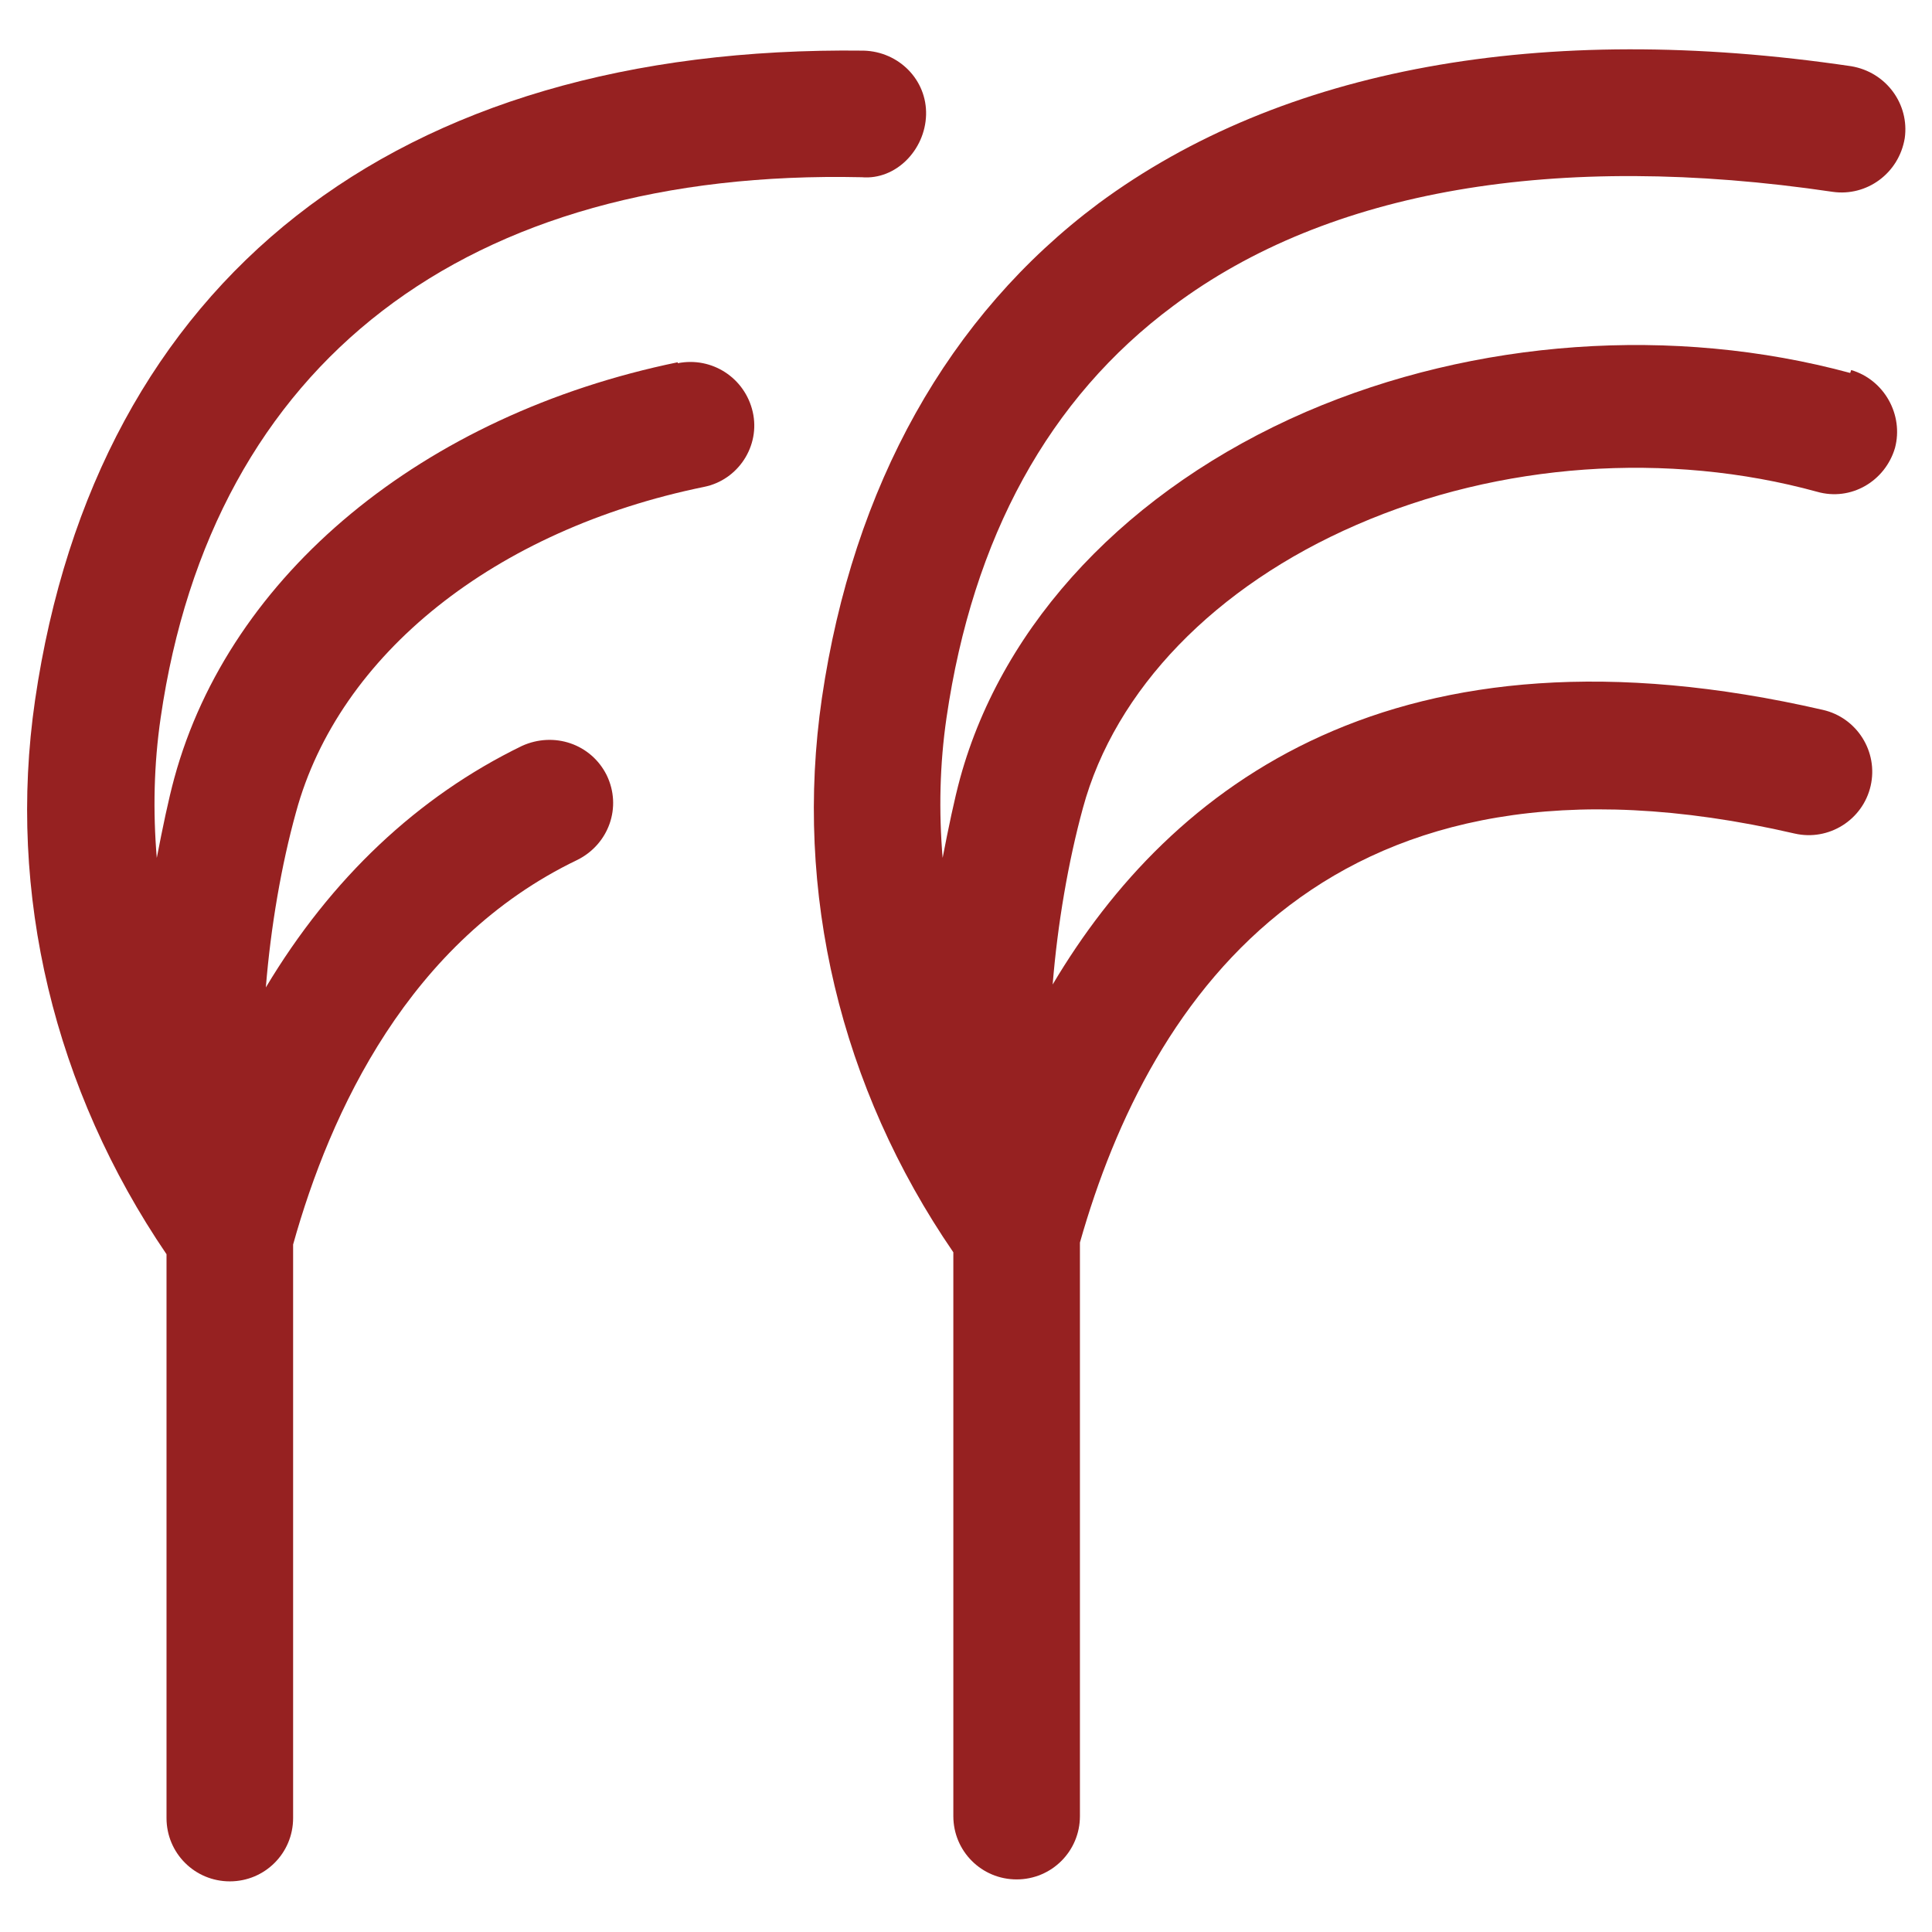 <?xml version="1.0" encoding="UTF-8"?>
<svg id="Layer_1" data-name="Layer 1" xmlns="http://www.w3.org/2000/svg" version="1.1" viewBox="0 0 19.84 19.84">
  <defs>
    <style>
      .cls-1 {
        fill: #962121;
        stroke-width: 0px;
      }

      .cls-2 {
        fill: none;
        stroke: #000;
        stroke-width: .3px;
      }
    </style>
  </defs>
  <g>
    <line class="cls-2" x1="3.98" y1="-51.13" x2="3.98" y2="-15.13"/>
    <line class="cls-2" x1="-50.02" y1="2.87" x2="-14.02" y2="2.87"/>
    <line class="cls-2" x1="-50.02" y1="16.97" x2="-14.02" y2="16.97"/>
    <line class="cls-2" x1="3.98" y1="70.97" x2="3.98" y2="34.97"/>
    <line class="cls-2" x1="20.37" y1="-51.13" x2="20.37" y2="-15.13"/>
    <line class="cls-2" x1="74.37" y1="2.87" x2="38.37" y2="2.87"/>
    <line class="cls-2" x1="74.37" y1="16.97" x2="38.37" y2="16.97"/>
    <line class="cls-2" x1="20.37" y1="70.97" x2="20.37" y2="34.97"/>
  </g>
  <g>
    <path class="cls-1" d="M19,3.83c-1.81-.49-3.85-.35-5.59.4-1.82.79-3.11,2.16-3.55,3.76-.06.22-.12.51-.18.82-.04-.48-.03-.96.04-1.44.27-1.85,1.05-3.28,2.33-4.23,1.59-1.19,3.93-1.59,6.77-1.17.35.05.68-.19.74-.55.05-.35-.19-.68-.55-.74-3.18-.47-5.85.02-7.73,1.41-1.54,1.15-2.52,2.9-2.84,5.08-.29,1.99.19,4,1.35,5.69v5.79c0,.36.29.65.65.65s.65-.29.65-.65v-5.89c.72-2.54,2.58-5.3,7.34-4.2.35.08.7-.14.78-.49s-.14-.7-.49-.78c-4.39-1.01-6.7.78-7.91,2.82.05-.62.16-1.26.31-1.81.33-1.22,1.36-2.28,2.81-2.91,1.47-.64,3.2-.76,4.73-.34.35.1.7-.11.8-.45.09-.34-.11-.7-.45-.8Z"/>
    <path class="cls-1" d="M6.96,3.72c-2.62.54-4.6,2.18-5.17,4.27-.06.22-.12.51-.18.82-.04-.48-.03-.96.04-1.44.53-3.65,3.14-5.64,7.2-5.55.35.03.65-.28.66-.64s-.28-.65-.64-.66C4.05.46.99,2.88.36,7.19c-.29,1.99.2,4,1.35,5.69v5.79c0,.36.29.65.65.65s.65-.29.65-.65v-5.89c.38-1.36,1.19-3.12,2.92-3.95.32-.16.46-.54.3-.87-.16-.32-.54-.45-.87-.3-1.07.52-1.96,1.36-2.63,2.48.05-.62.16-1.26.31-1.8.44-1.62,2.04-2.9,4.19-3.34.35-.07.58-.42.5-.77s-.42-.57-.77-.5Z"/>
  </g>
</svg>